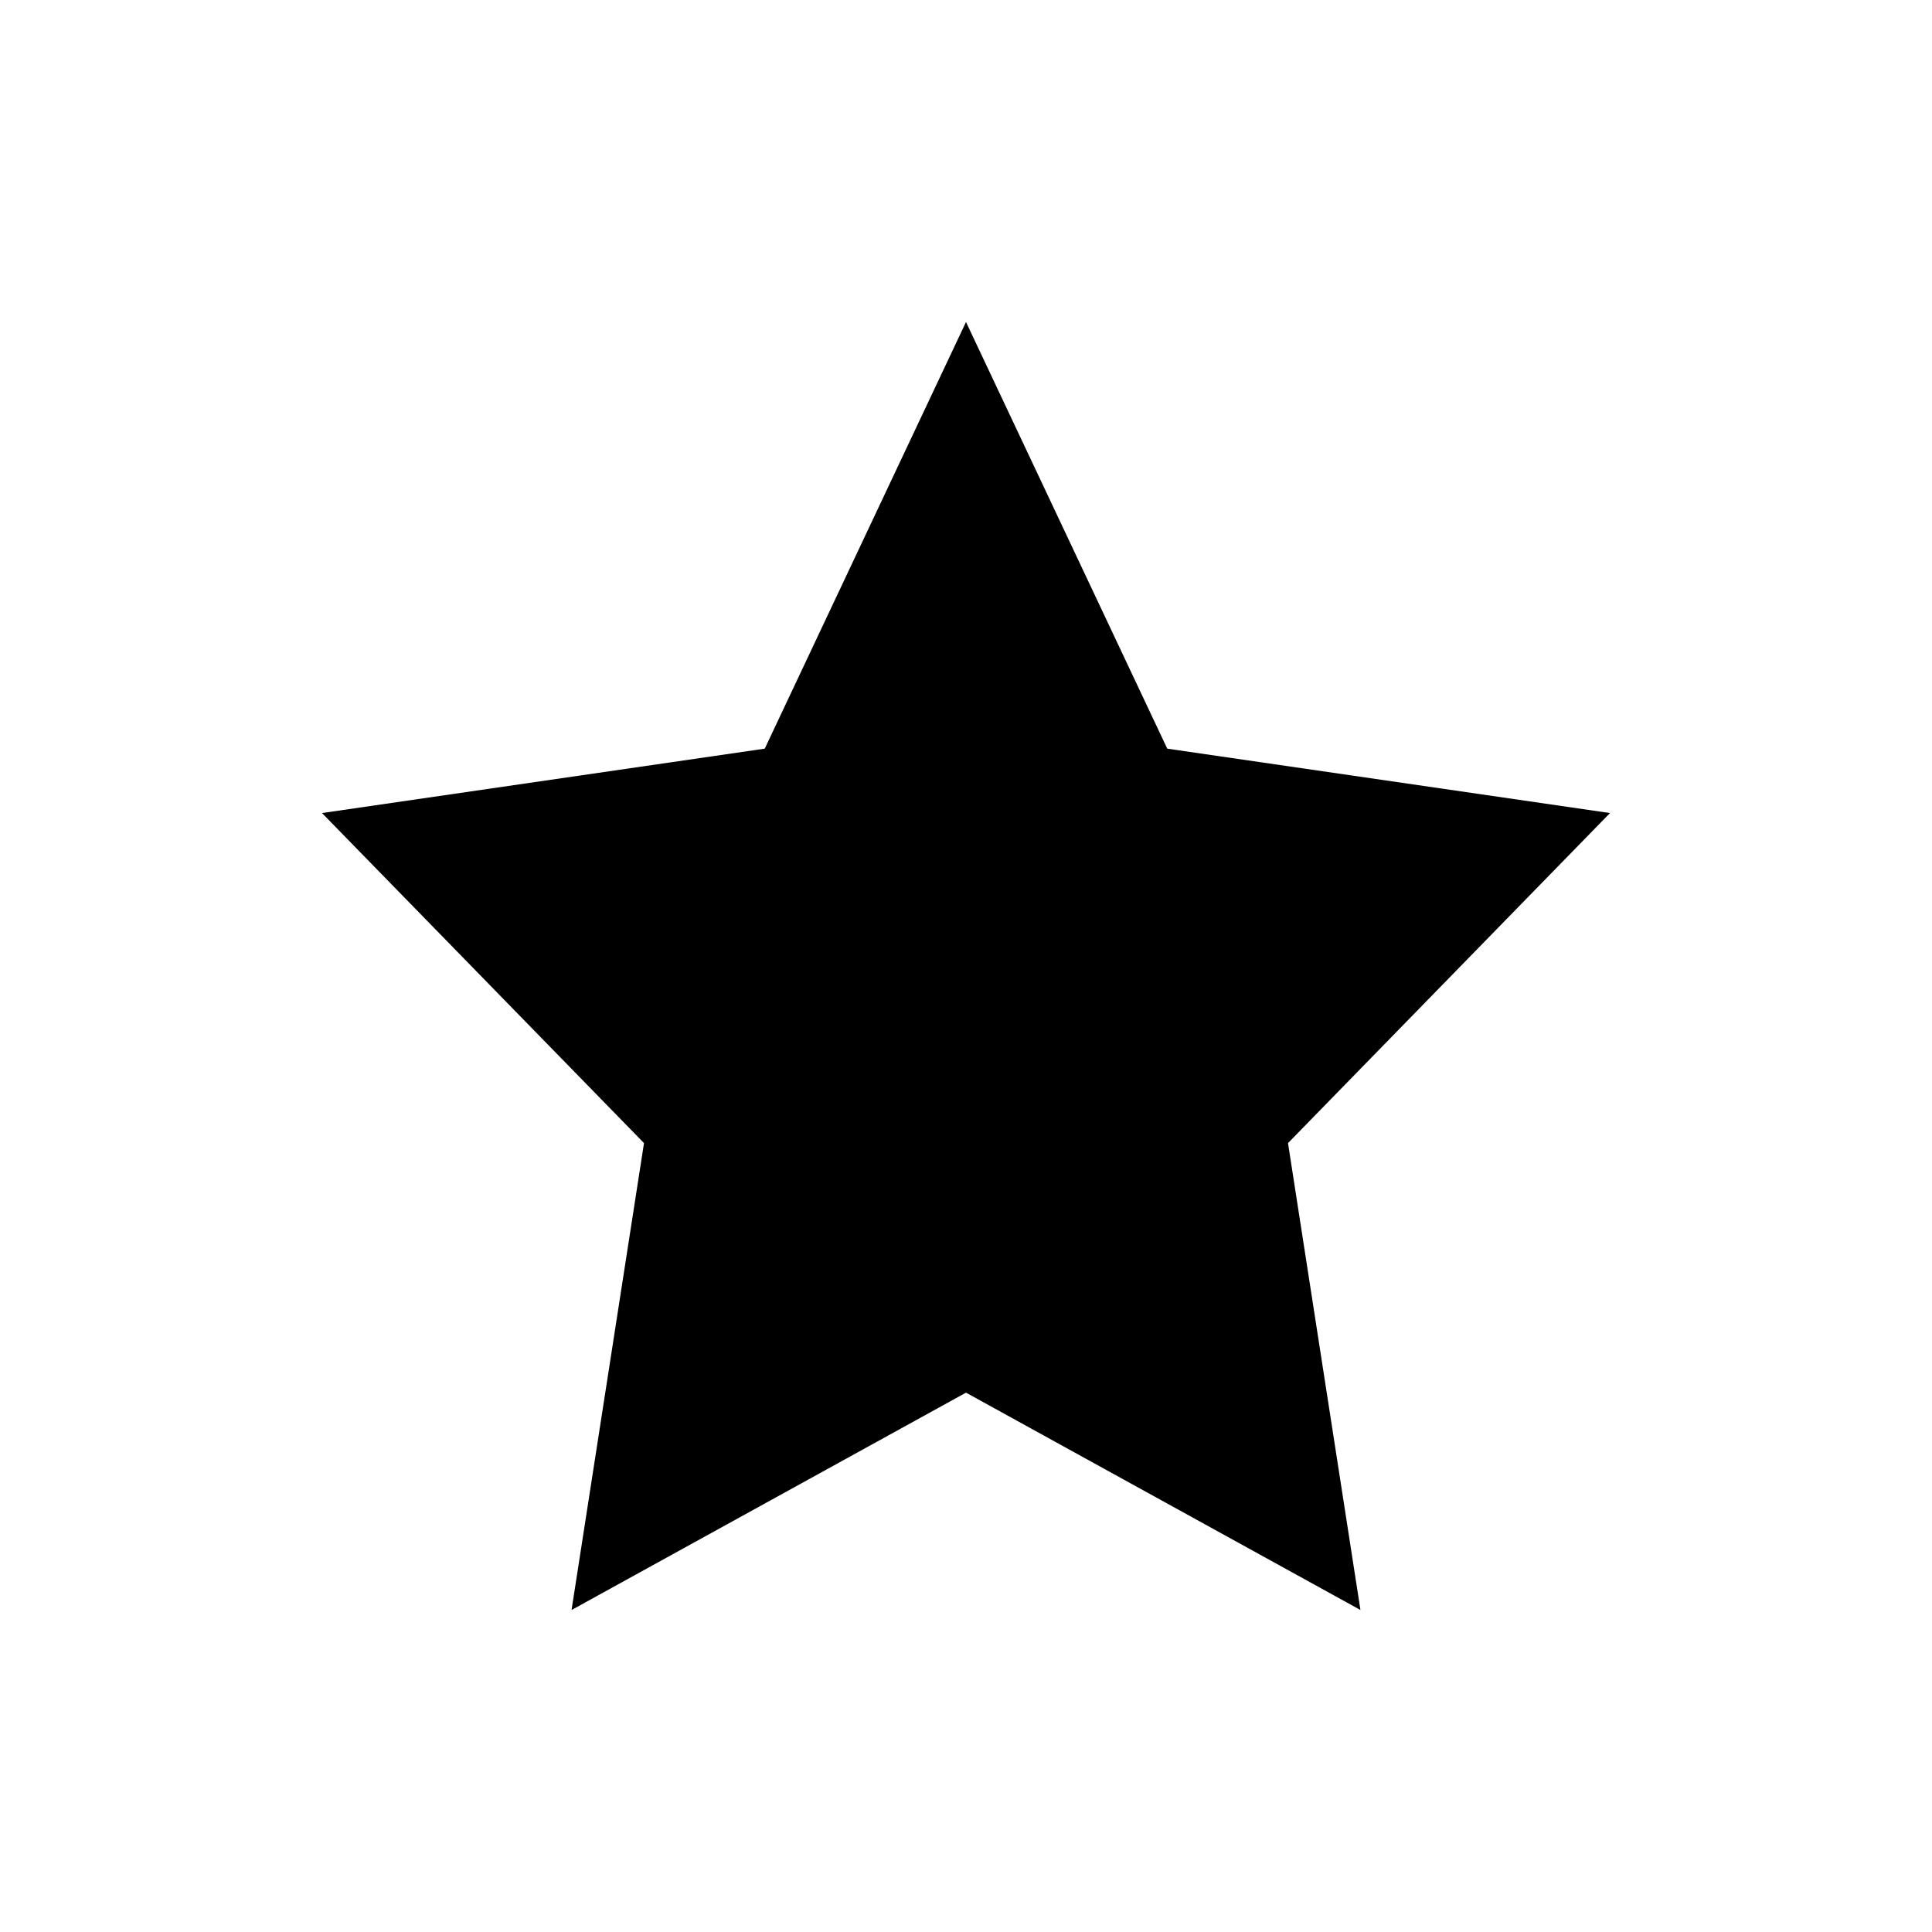 <?xml version="1.0" encoding="utf-8"?>
<!-- Generator: Adobe Illustrator 19.1.0, SVG Export Plug-In . SVG Version: 6.00 Build 0)  -->
<svg version="1.1" id="Layer_1" xmlns="http://www.w3.org/2000/svg" xmlns:xlink="http://www.w3.org/1999/xlink" x="0px" y="0px"
	 viewBox="-487 489 24 24" style="enable-background:new -487 489 24 24;" xml:space="preserve">
<polygon points="-475,493 -472.5,498.3 -467,499.1 -471,503.2 -470.1,509 -475,506.3 -479.9,509 -479,503.2 -483,499.1
	-477.5,498.3 "/>
</svg>
